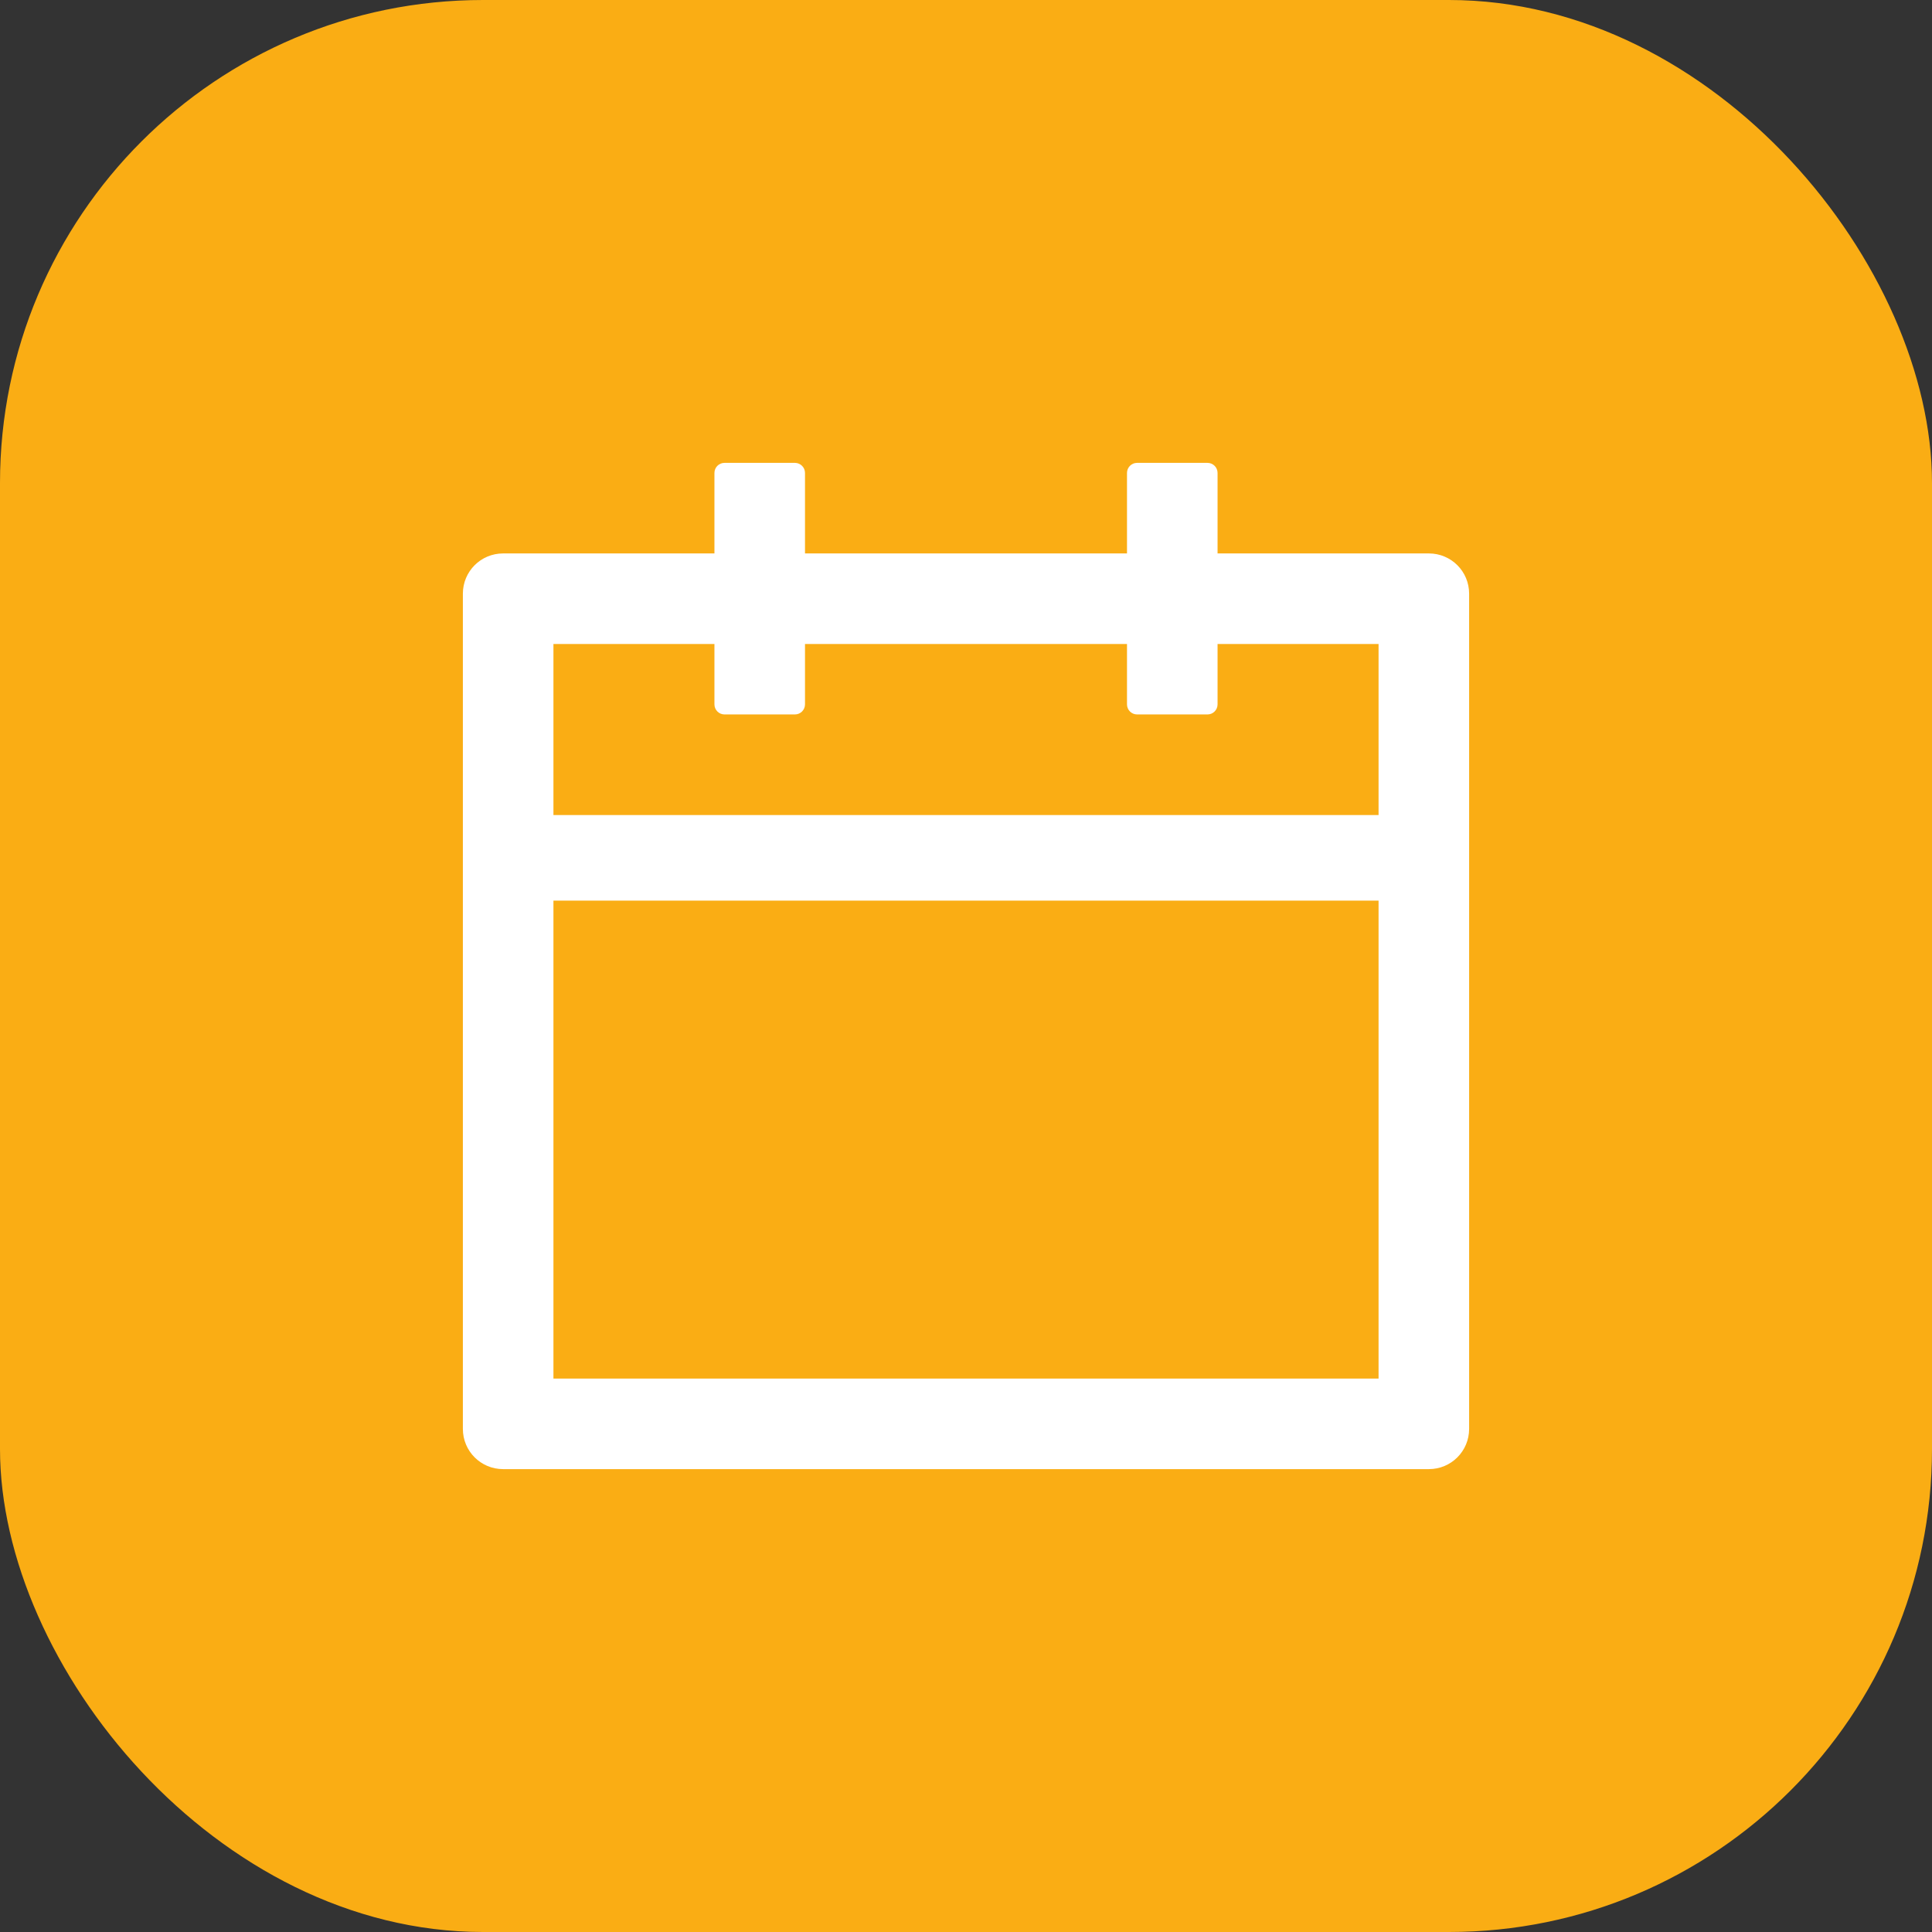 <svg width="24" height="24" viewBox="0 0 24 24" fill="none" xmlns="http://www.w3.org/2000/svg">
<rect x="0" y="0" width="24" height="24" fill="#333333" stroke="none"/>
<rect width="24" height="24" rx="6" fill="#FAAD14"/>
<path d="M17.75 6.875H15.125V5.875C15.125 5.806 15.069 5.75 15 5.75H14.125C14.056 5.75 14 5.806 14 5.875V6.875H10V5.875C10 5.806 9.944 5.75 9.875 5.75H9C8.931 5.75 8.875 5.806 8.875 5.875V6.875H6.25C5.973 6.875 5.75 7.098 5.75 7.375V17.75C5.75 18.027 5.973 18.25 6.25 18.25H17.75C18.027 18.25 18.25 18.027 18.25 17.75V7.375C18.25 7.098 18.027 6.875 17.75 6.875ZM17.125 17.125H6.875V11.188H17.125V17.125ZM6.875 10.125V8H8.875V8.75C8.875 8.819 8.931 8.875 9 8.875H9.875C9.944 8.875 10 8.819 10 8.75V8H14V8.75C14 8.819 14.056 8.875 14.125 8.875H15C15.069 8.875 15.125 8.819 15.125 8.75V8H17.125V10.125H6.875Z" fill="white"/>
</svg>
